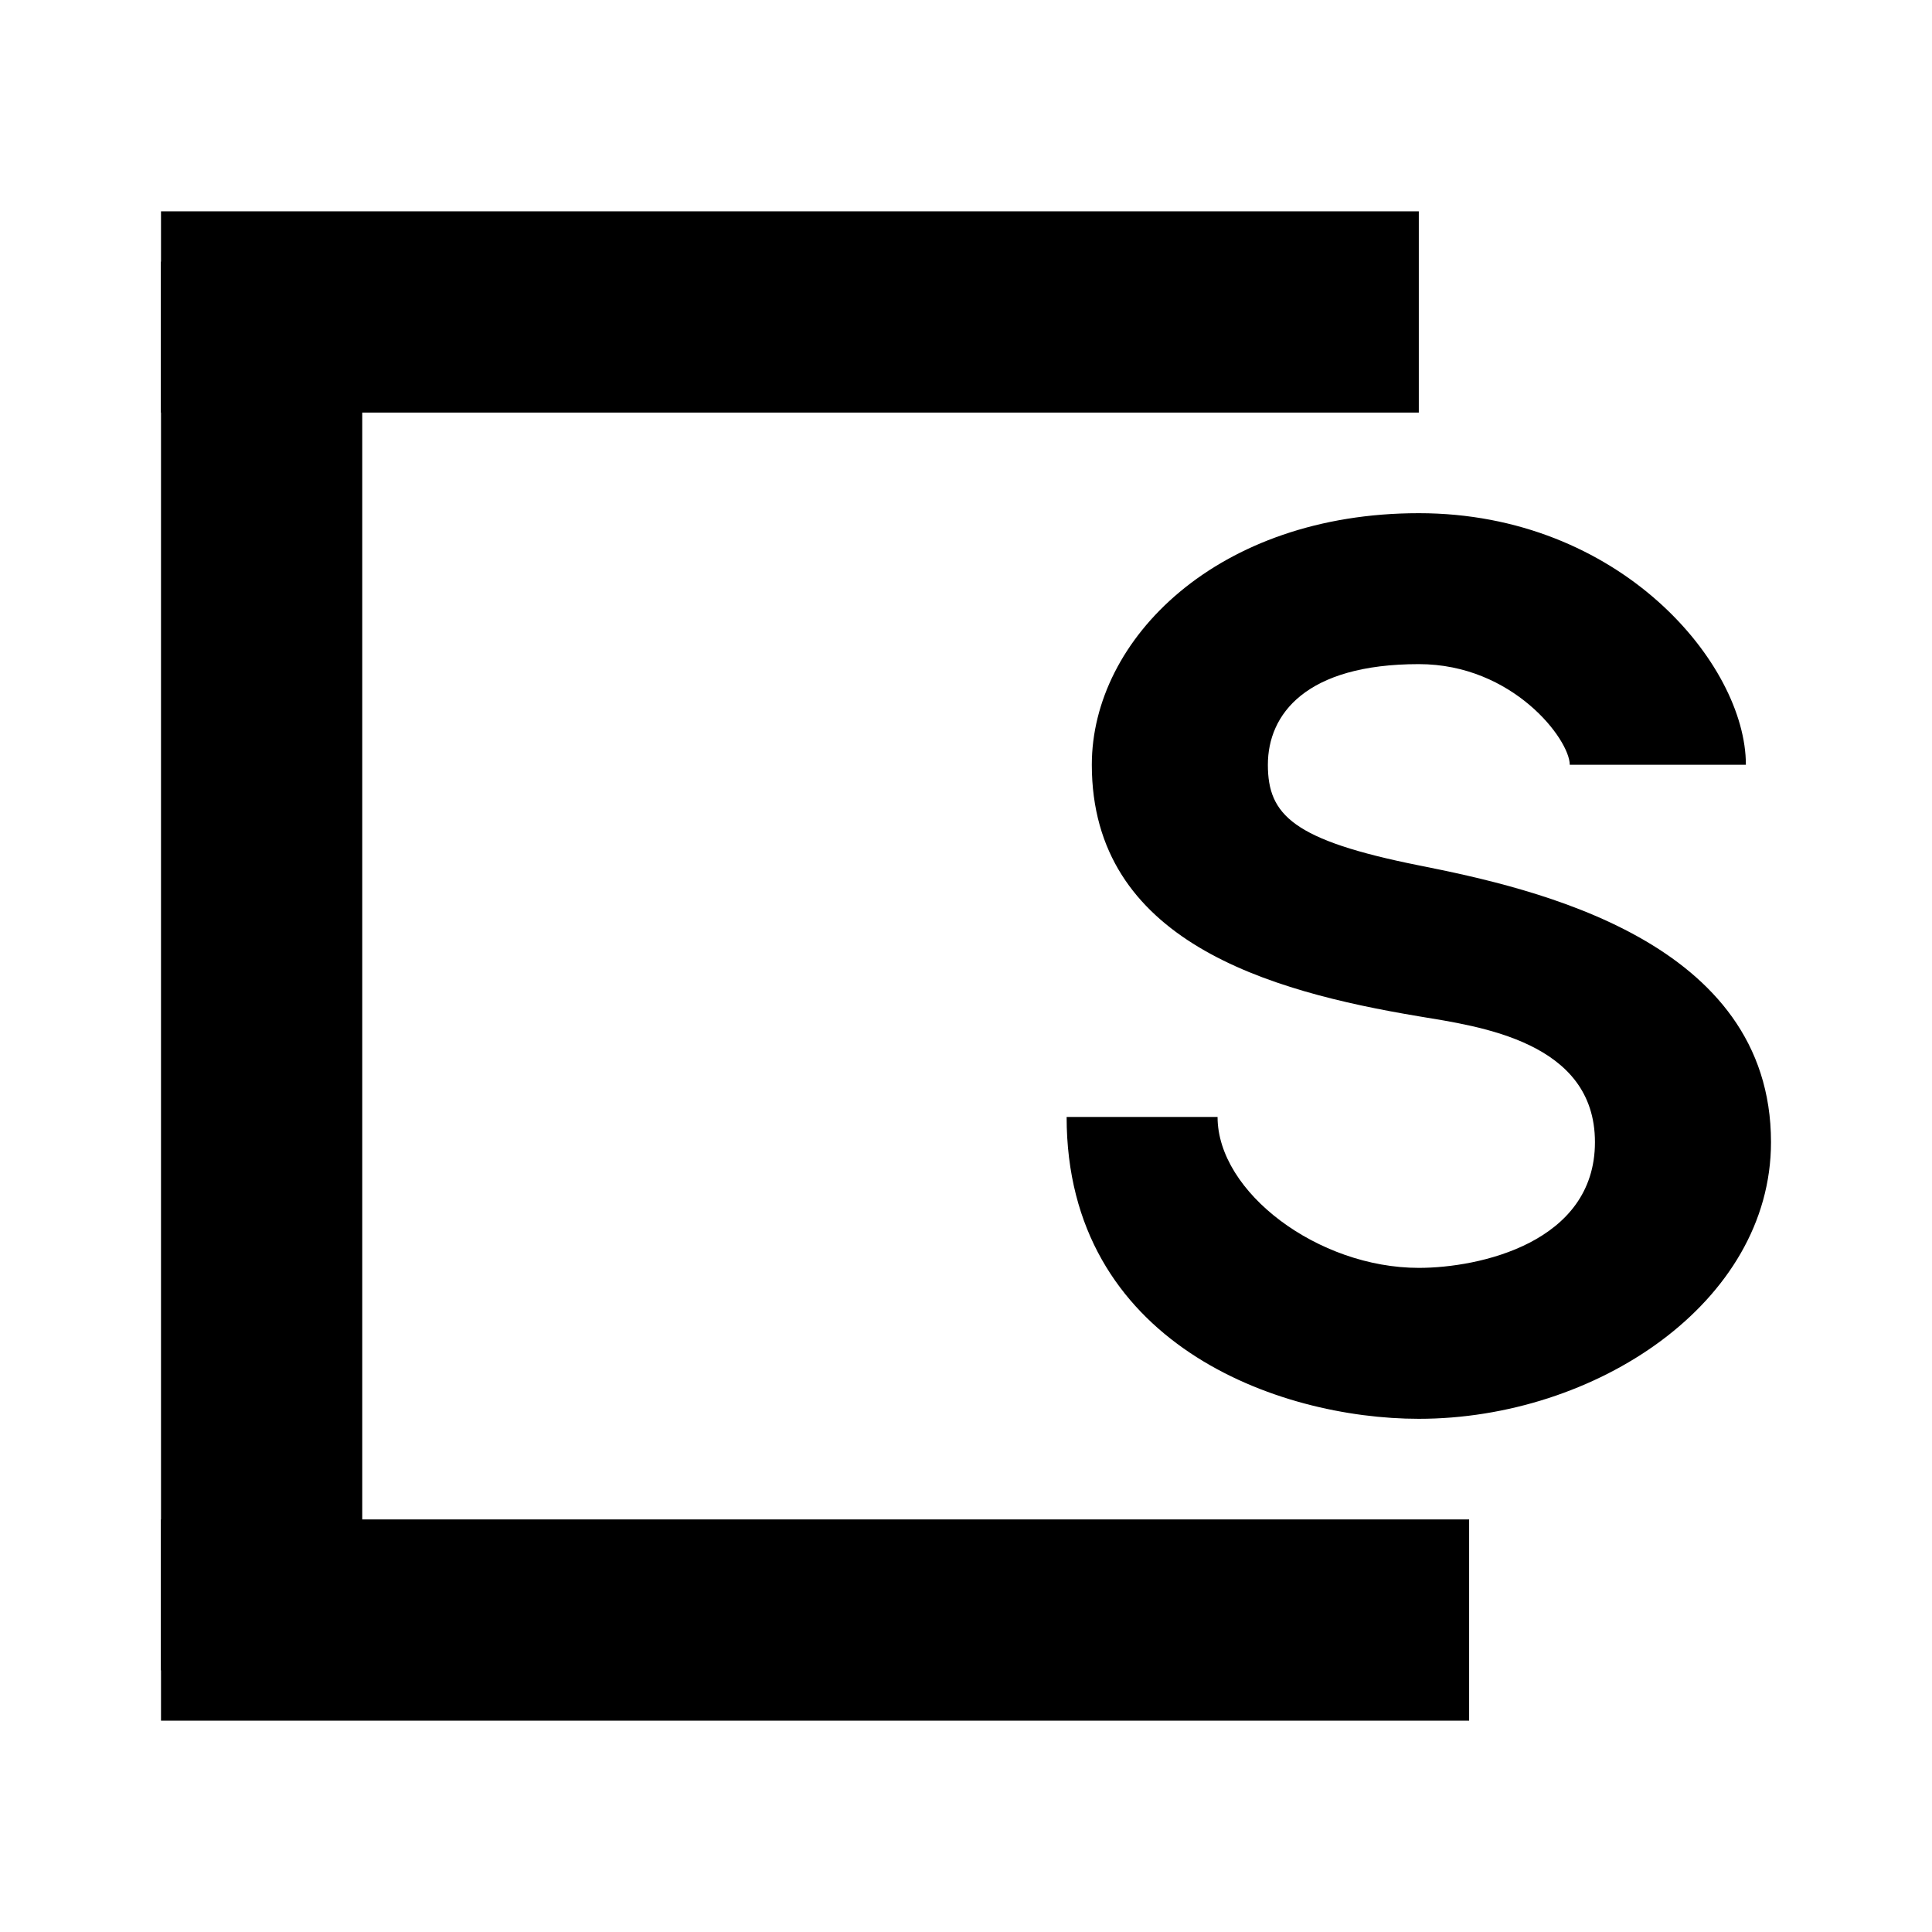 <svg xmlns="http://www.w3.org/2000/svg" xmlns:xlink="http://www.w3.org/1999/xlink" width="24" height="24" viewBox="0 0 24 24"><path fill="currentColor" d="M2 3.25h2.5v17.5H2z"/><path fill="currentColor" d="M17.625 2.625v2.5H2v-2.5zm.625 16.25v2.5H2v-2.5zm-.625-12.5c2.5 0 4.063 1.875 4.063 3.125H19.5c0-.312-.706-1.25-1.875-1.25c-1.406 0-1.875.625-1.875 1.25s.313.937 1.875 1.25c1.444.287 4.375.938 4.375 3.438c0 2-2.187 3.437-4.375 3.437c-1.75 0-4.375-.938-4.375-3.75h1.875c0 .937 1.25 1.875 2.5 1.875c.75 0 2.188-.312 2.188-1.562s-1.438-1.438-2.188-1.563c-1.875-.313-4.062-.937-4.062-3.125c0-1.562 1.562-3.125 4.062-3.125"/></svg>